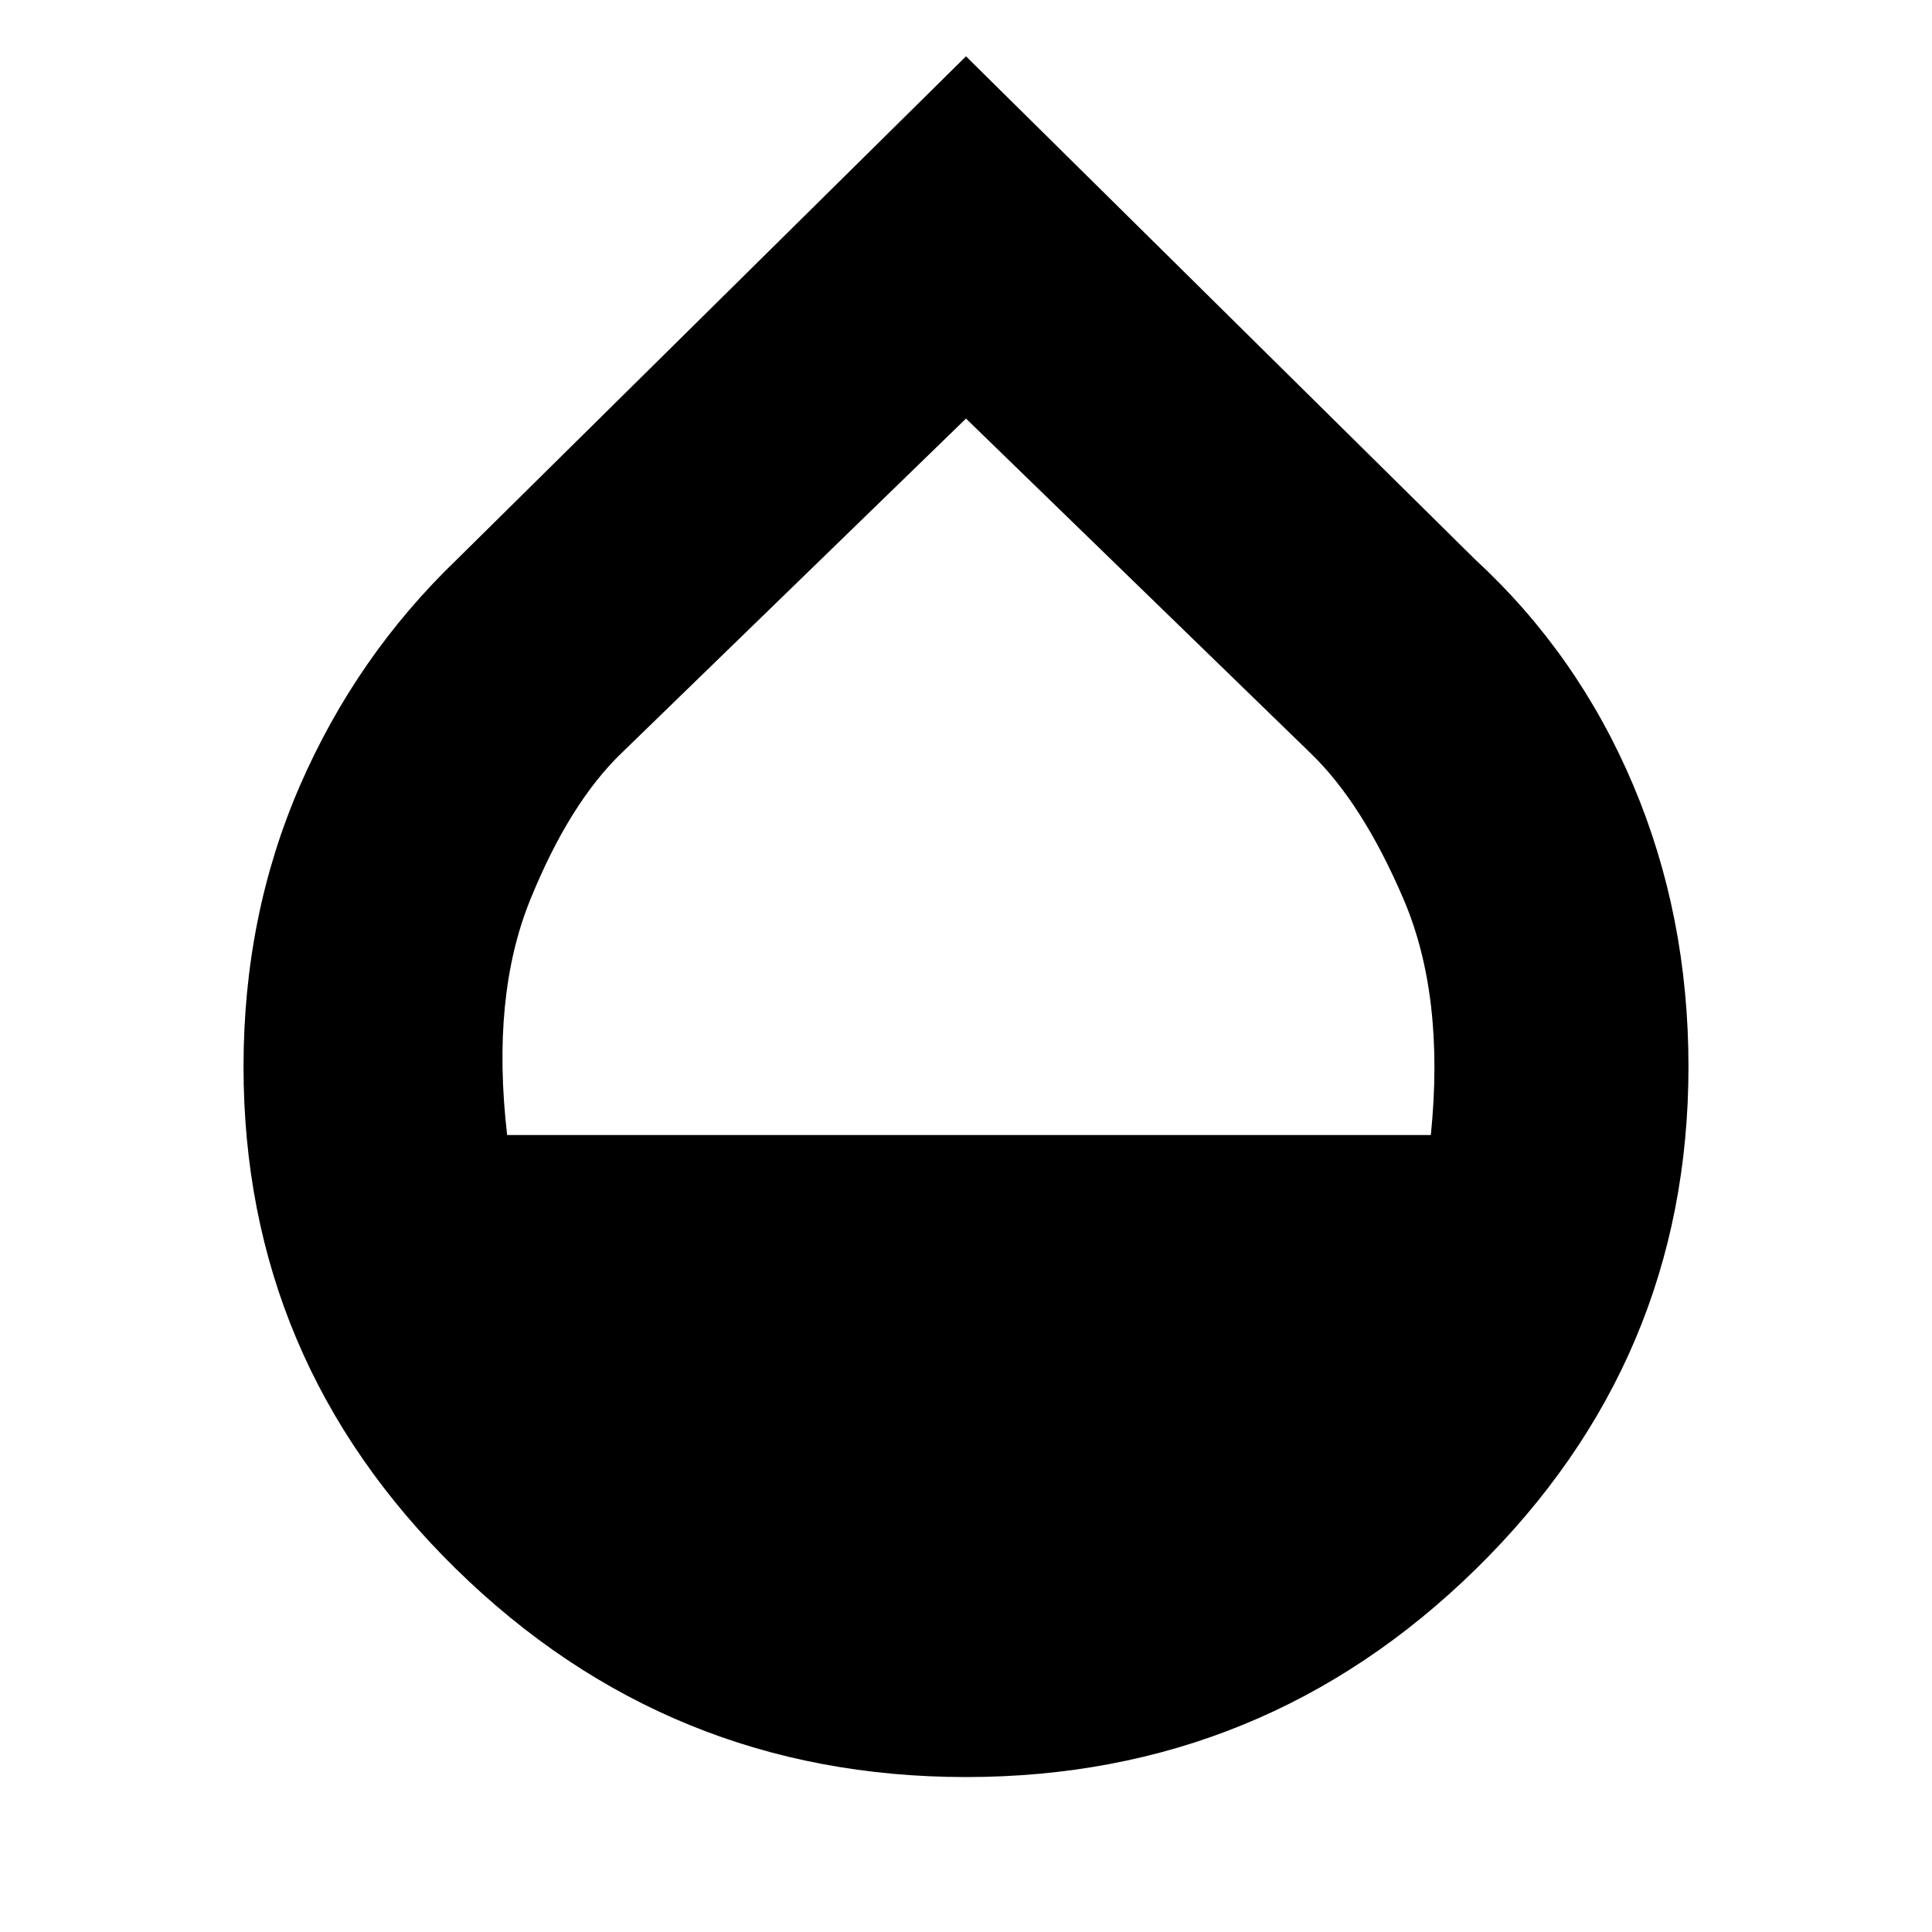 <svg xmlns="http://www.w3.org/2000/svg" height="20" width="20"><path d="M10 18.396Q6.917 18.396 4.719 16.24Q2.521 14.083 2.521 11.042Q2.521 9.479 3.104 8.135Q3.688 6.792 4.729 5.792L10 0.583L15.271 5.792Q16.333 6.771 16.906 8.125Q17.479 9.479 17.479 11.042Q17.479 14.083 15.281 16.24Q13.083 18.396 10 18.396ZM5.25 11.75H14.812Q14.958 10.312 14.531 9.312Q14.104 8.312 13.562 7.792L10 4.333L6.438 7.792Q5.896 8.312 5.49 9.312Q5.083 10.312 5.25 11.75Z"/></svg>